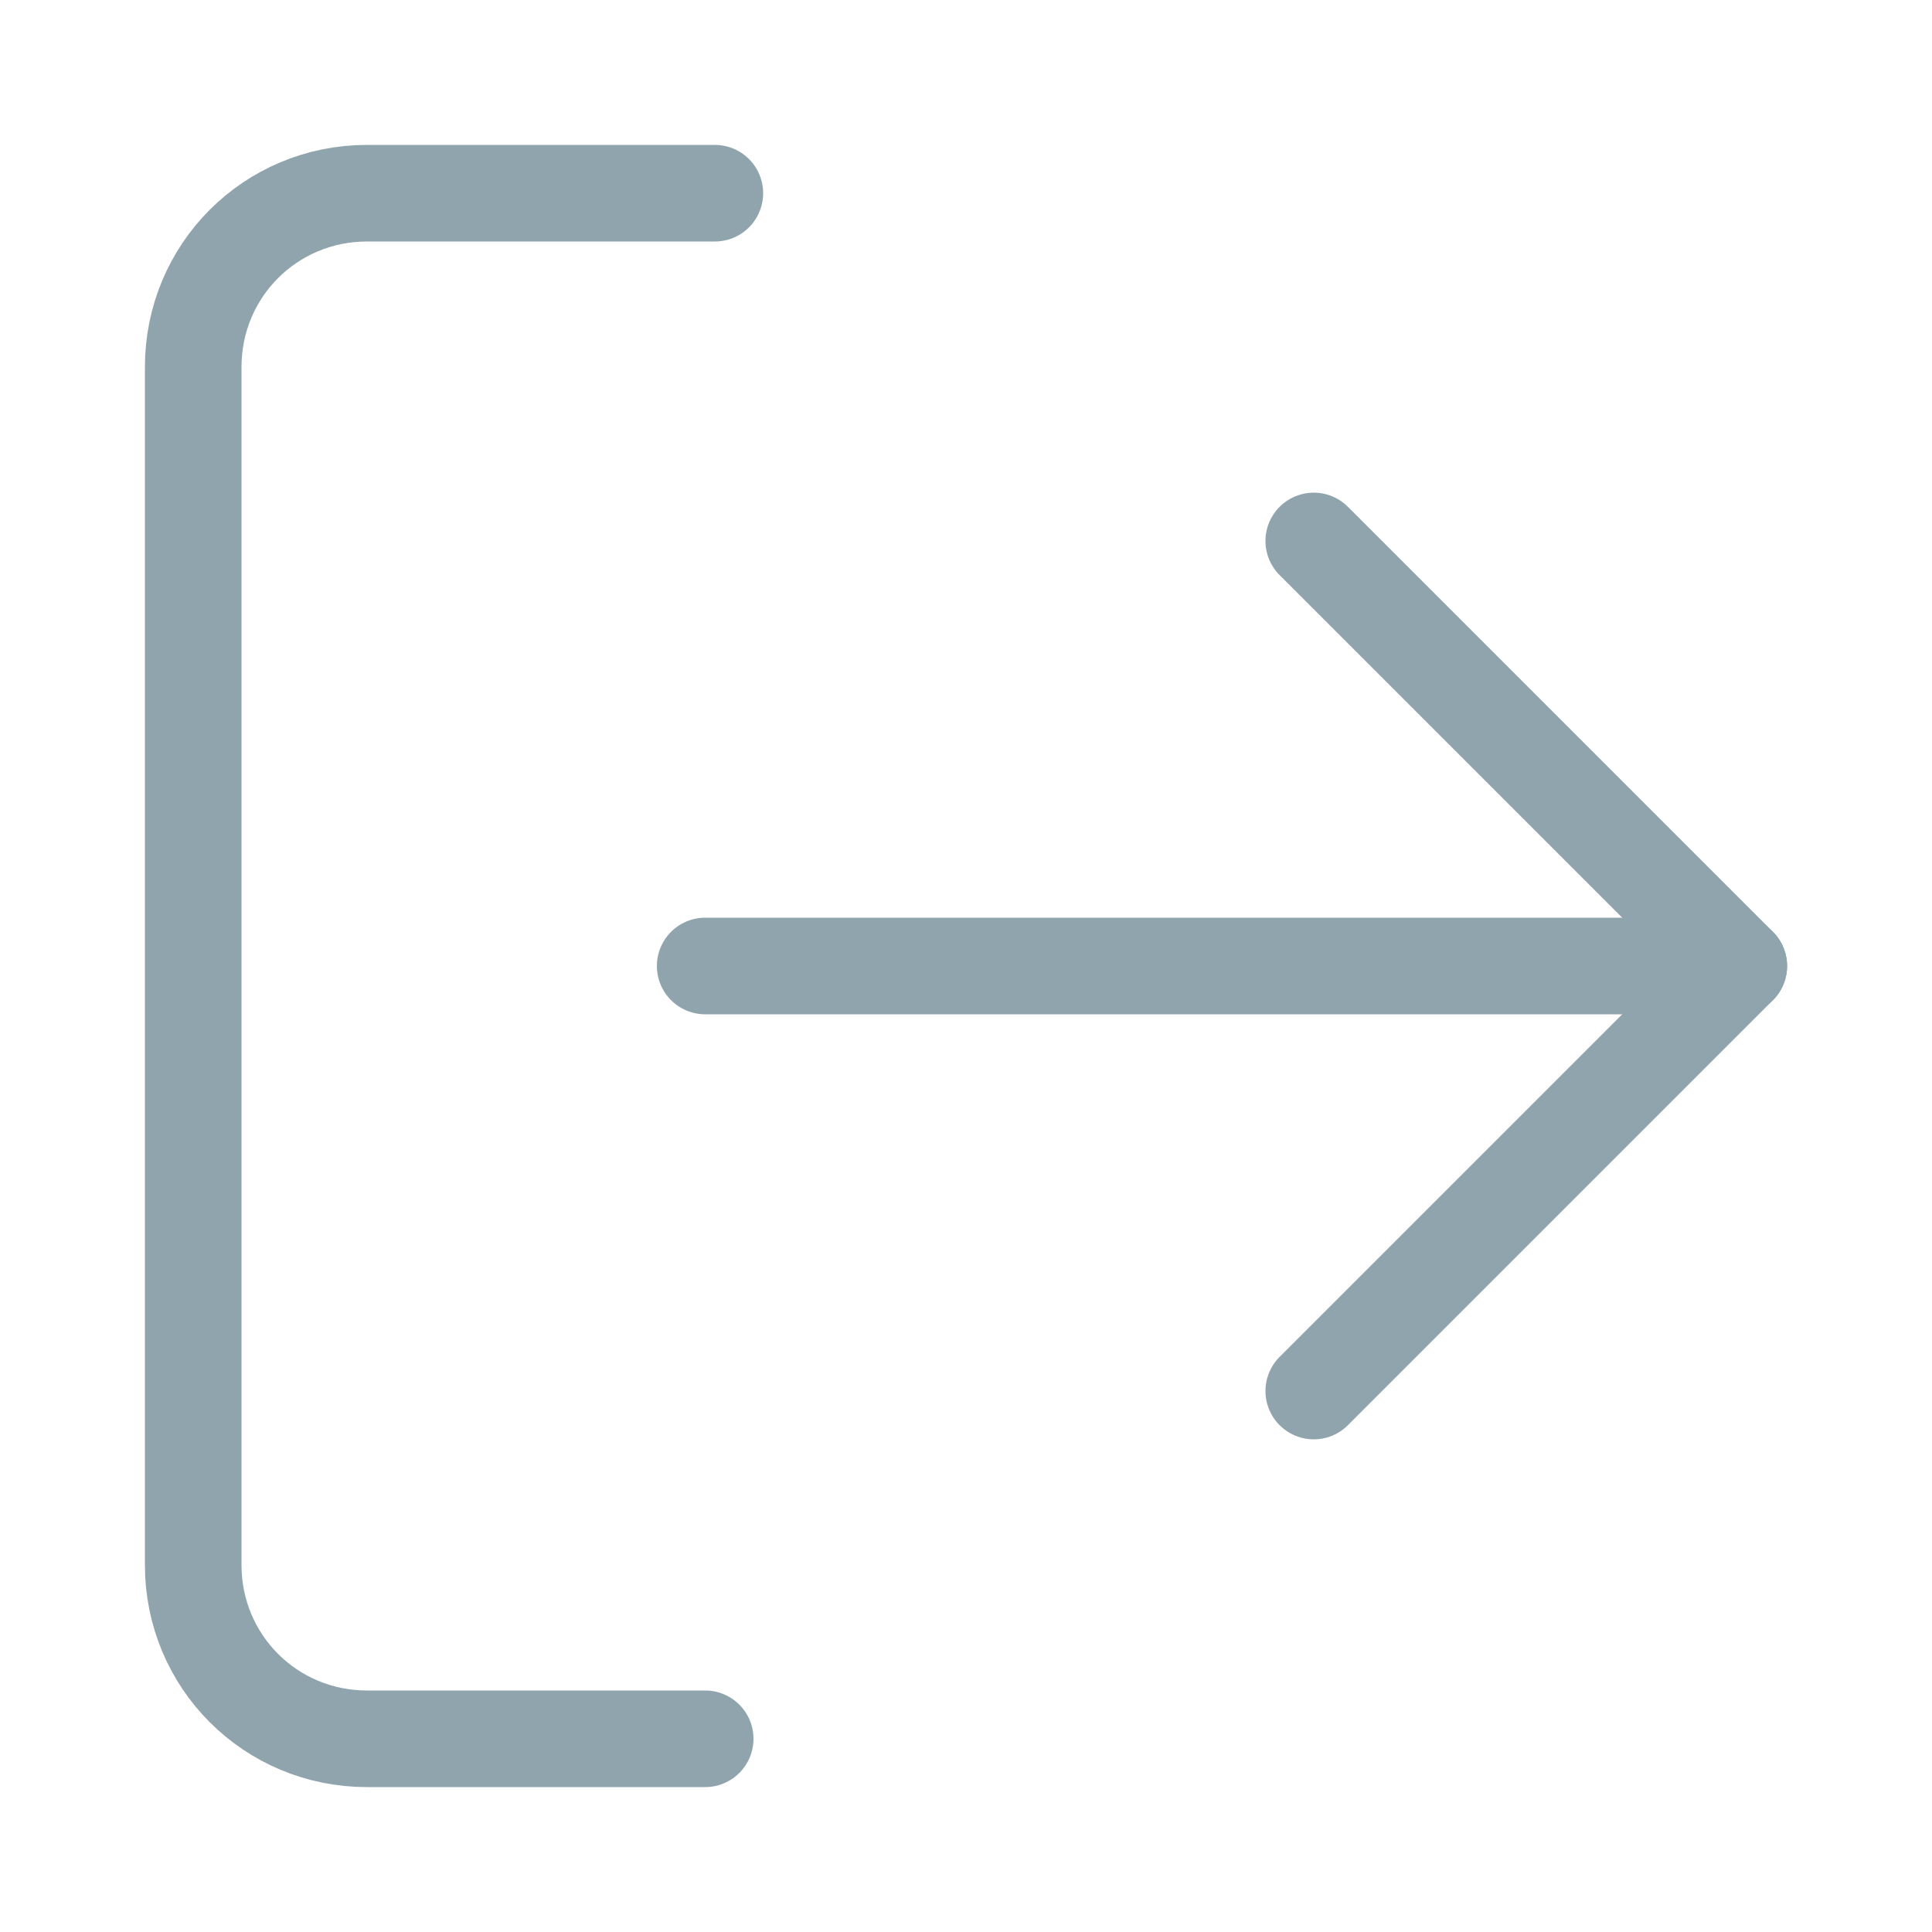<?xml version="1.0" encoding="utf-8"?>
<!-- Generator: Adobe Illustrator 22.1.0, SVG Export Plug-In . SVG Version: 6.00 Build 0)  -->
<svg version="1.1" id="Layer_1" xmlns="http://www.w3.org/2000/svg" xmlns:xlink="http://www.w3.org/1999/xlink" x="0px" y="0px"
	 viewBox="0 0 20 20" style="enable-background:new 0 0 20 20;" xml:space="preserve">
<style type="text/css">
	.st0{fill:none;stroke:#90A4AE;stroke-linecap:round;stroke-linejoin:round;}
</style>
<g id="Home">
	<g id="navigation_x2F_mobile-menu" transform="translate(-29, -468)">
		<g id="log-out" transform="translate(30, 469)">
			<path id="Shape" class="st0" d="M6.3,17H2.8c-1,0-1.8-0.8-1.8-1.8V2.8C1,1.8,1.8,1,2.8,1h3.6"/>
			<polyline id="Shape_1_" class="st0" points="12.6,13.4 17,9 12.6,4.6 			"/>
			<path id="Shape_2_" class="st0" d="M17,9H6.3"/>
		</g>
	</g>
</g>
</svg>
